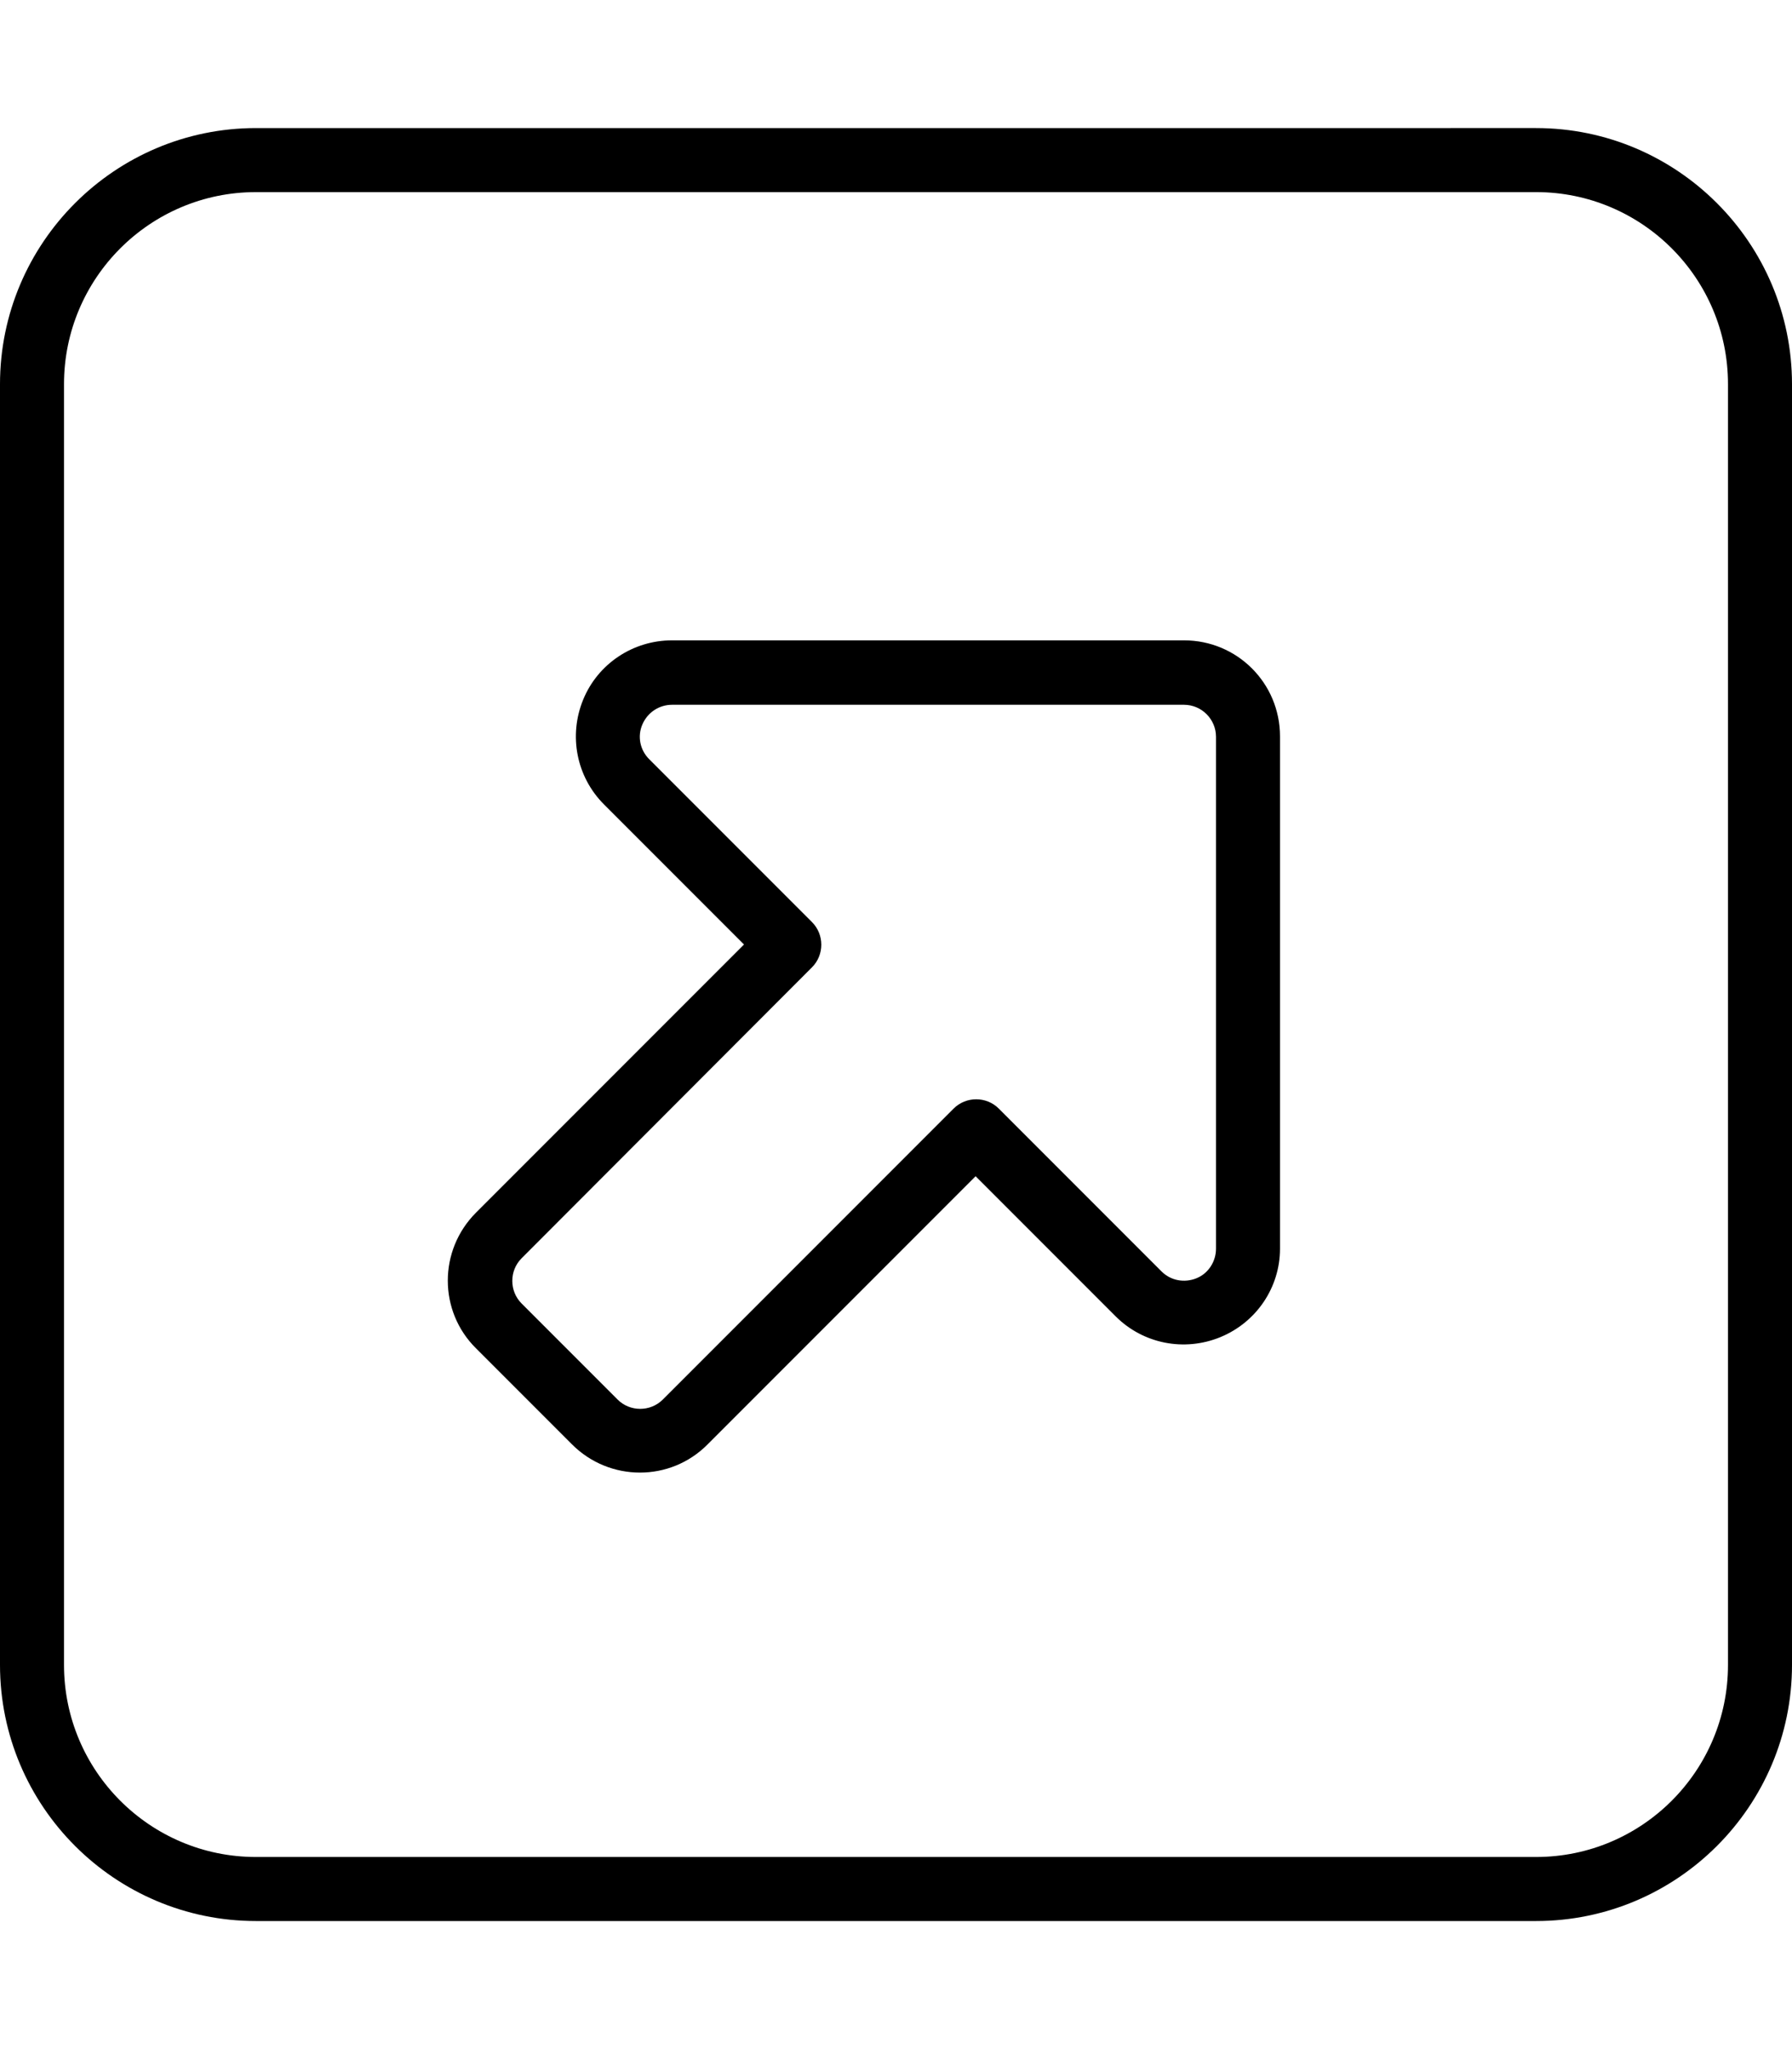 <svg xmlns="http://www.w3.org/2000/svg" viewBox="0 0 448 512"><!--! Font Awesome Pro 7.0.1 by @fontawesome - https://fontawesome.com License - https://fontawesome.com/license (Commercial License) Copyright 2025 Fonticons, Inc. --><path fill="currentColor" d="M384 48c26.5 0 48 21.5 48 48l0 320c0 26.5-21.5 48-48 48L64 464c-26.5 0-48-21.5-48-48L16 96c0-26.5 21.5-48 48-48l320 0zm64 48c0-35.3-28.7-64-64-64L64 32C28.7 32 0 60.7 0 96L0 416c0 35.3 28.7 64 64 64l320 0c35.3 0 64-28.7 64-64l0-320zM304 184l0 128c0 3.2-1.9 6.2-4.9 7.4s-6.4 .6-8.7-1.7L249.7 277c-3.1-3.1-8.2-3.1-11.3 0l-72.7 72.7c-3.1 3.1-8.2 3.1-11.3 0l-24-24c-3.1-3.1-3.1-8.2 0-11.3L203 241.7c3.1-3.1 3.1-8.2 0-11.3l-40.7-40.7c-2.3-2.3-3-5.7-1.7-8.7s4.2-4.9 7.4-4.9l128 0c4.4 0 8 3.6 8 8zm-8-24l-128 0c-9.7 0-18.5 5.8-22.2 14.8s-1.7 19.3 5.2 26.2l35 35-67 67c-9.4 9.4-9.4 24.6 0 33.9l24 24c9.4 9.4 24.6 9.4 33.9 0l67-67 35 35c6.9 6.9 17.2 8.9 26.2 5.2S320 321.7 320 312l0-128c0-13.3-10.7-24-24-24z"/></svg>